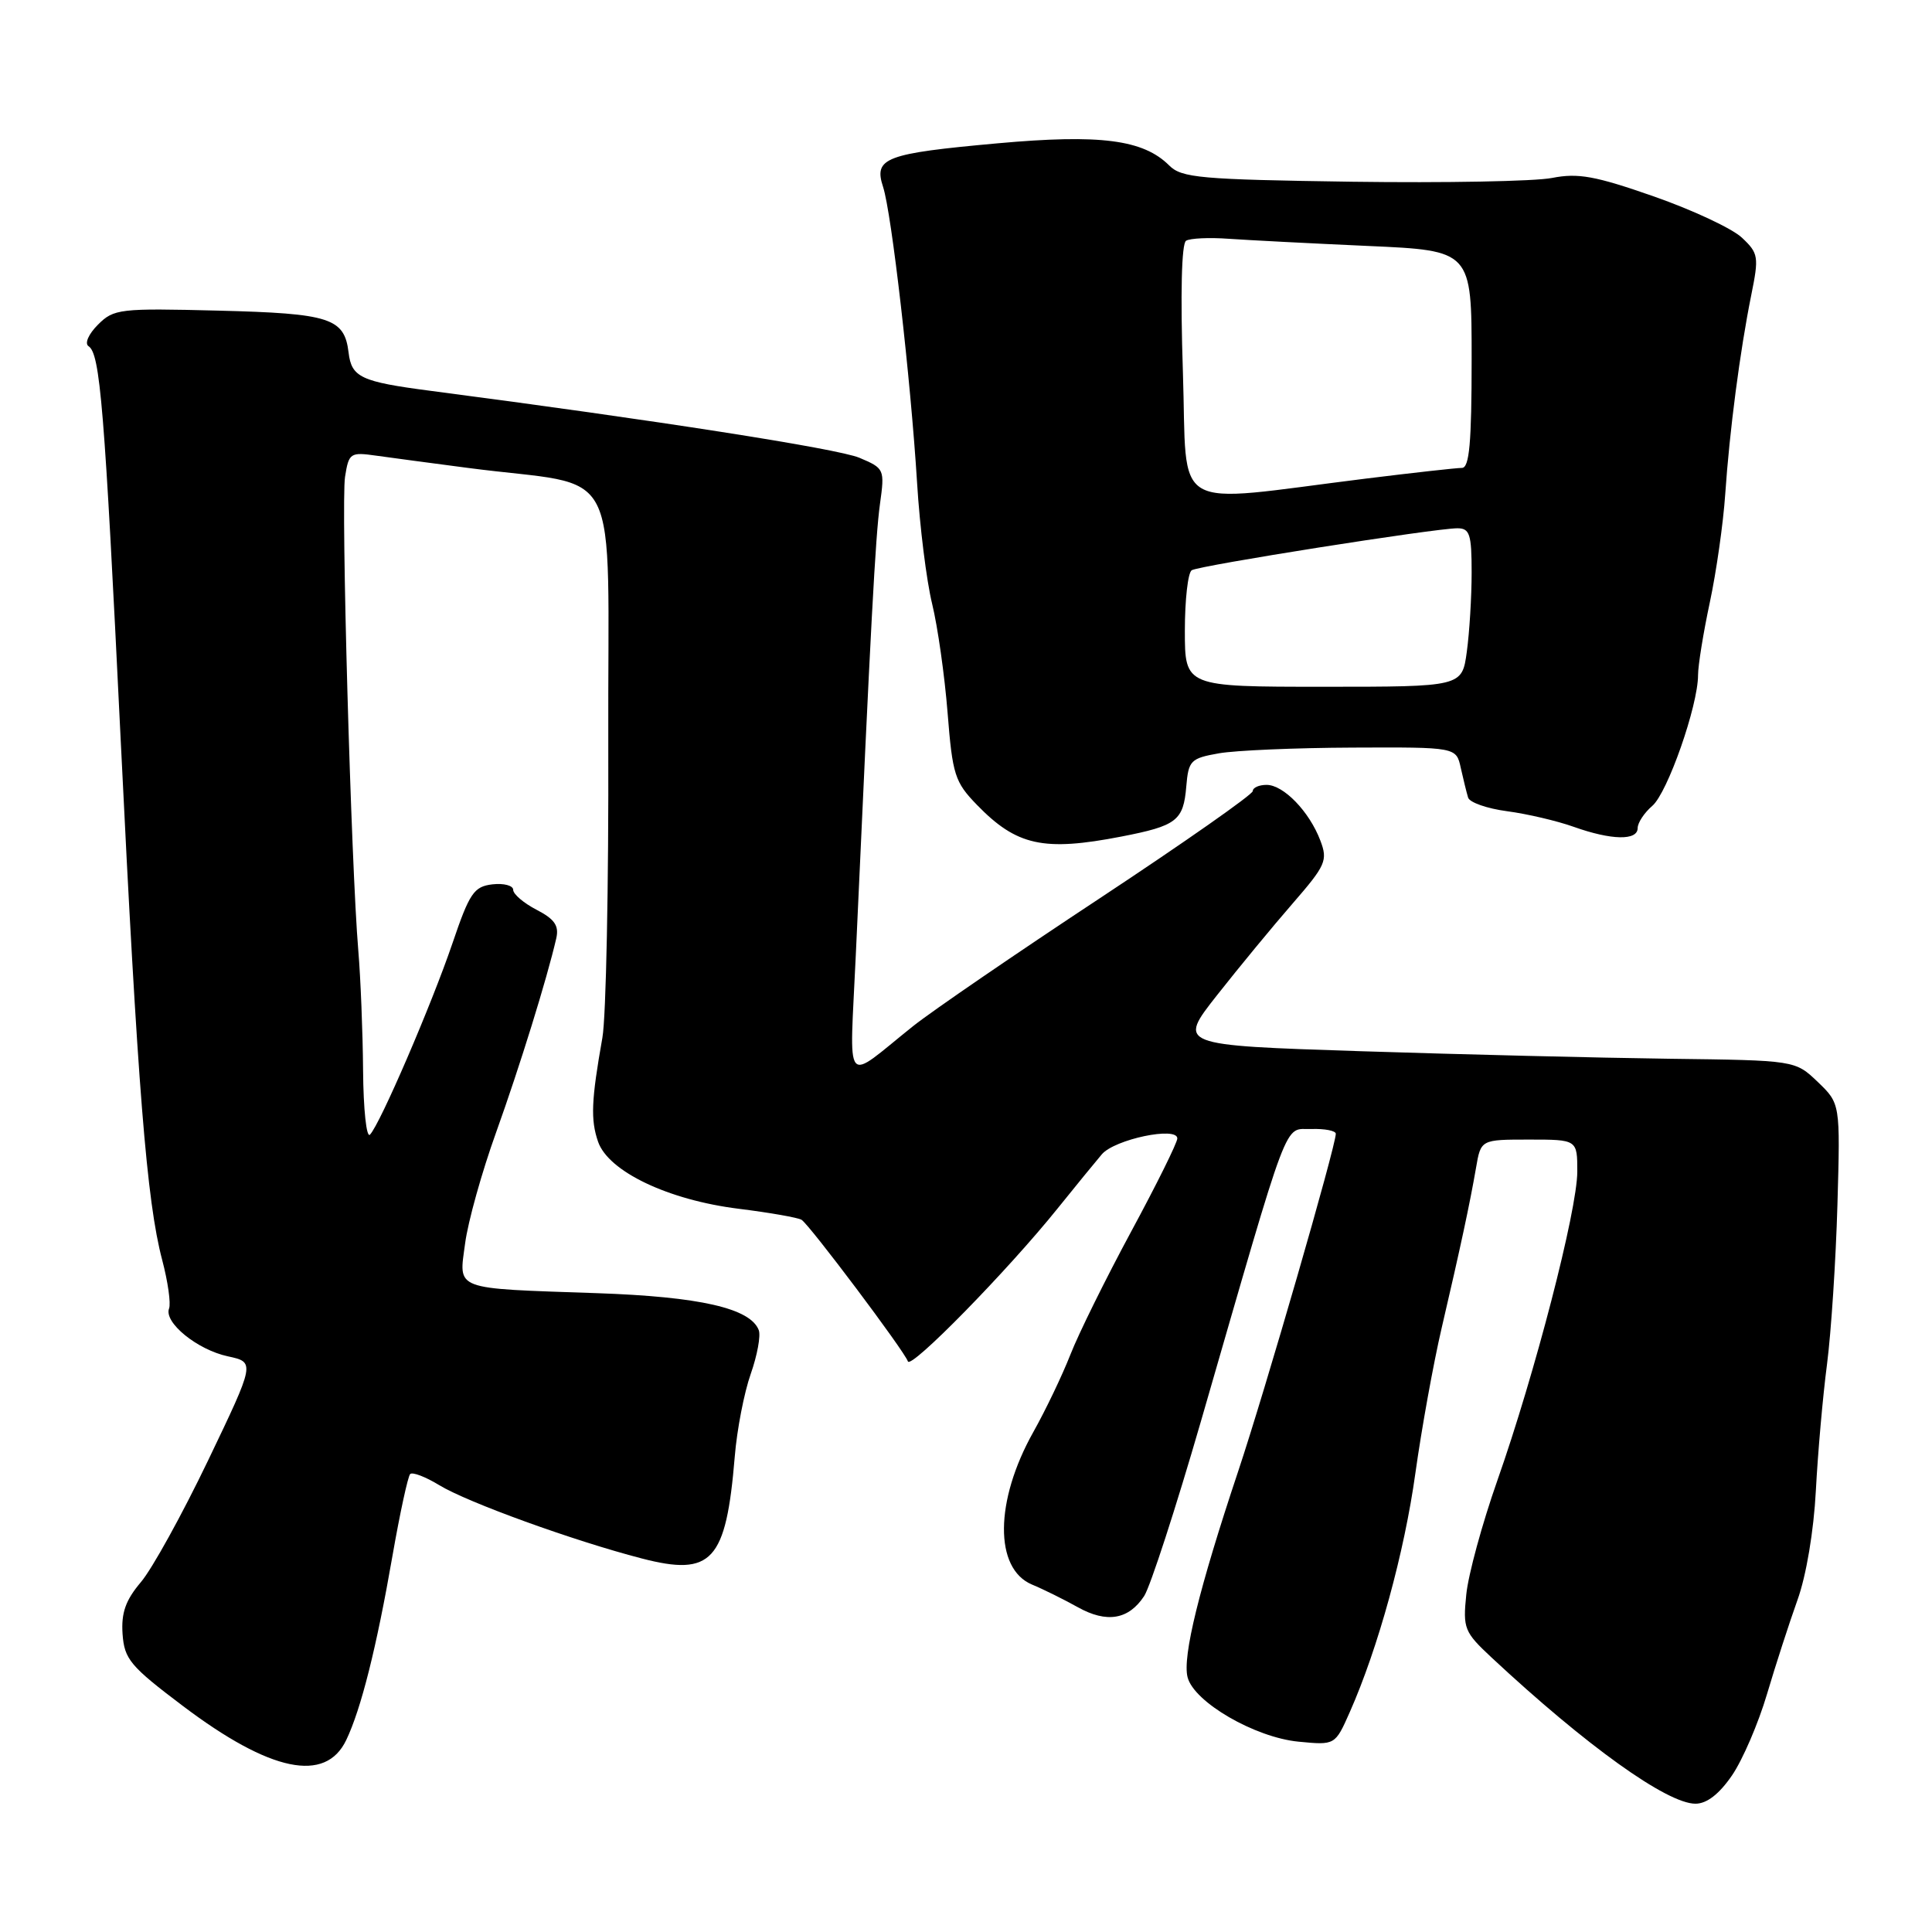 <?xml version="1.0" encoding="UTF-8" standalone="no"?>
<!DOCTYPE svg PUBLIC "-//W3C//DTD SVG 1.1//EN" "http://www.w3.org/Graphics/SVG/1.1/DTD/svg11.dtd" >
<svg xmlns="http://www.w3.org/2000/svg" xmlns:xlink="http://www.w3.org/1999/xlink" version="1.1" viewBox="0 0 256 256">
 <g >
 <path fill="currentColor"
d=" M 229.50 235.25 C 230.91 233.19 232.99 228.35 234.13 224.50 C 235.27 220.65 237.09 215.04 238.17 212.02 C 239.34 208.79 240.33 202.86 240.61 197.52 C 240.87 192.56 241.53 185.02 242.09 180.76 C 242.64 176.50 243.26 166.99 243.47 159.62 C 243.85 146.23 243.85 146.23 240.86 143.36 C 237.87 140.50 237.87 140.50 221.18 140.29 C 212.01 140.17 193.60 139.72 180.27 139.29 C 156.04 138.50 156.04 138.50 161.27 131.86 C 164.15 128.20 168.65 122.74 171.27 119.73 C 175.68 114.65 175.96 114.02 174.95 111.37 C 173.50 107.54 170.08 104.00 167.83 104.00 C 166.82 104.00 166.00 104.37 166.00 104.82 C 166.00 105.27 156.89 111.65 145.75 119.01 C 134.61 126.36 123.47 133.99 121.00 135.96 C 111.63 143.44 112.58 144.62 113.40 126.50 C 115.39 82.54 116.00 71.12 116.60 66.79 C 117.24 62.17 117.19 62.06 113.88 60.66 C 111.02 59.45 86.68 55.65 57.00 51.78 C 47.83 50.58 46.58 50.00 46.19 46.72 C 45.64 42.14 43.73 41.53 28.94 41.16 C 15.85 40.83 15.08 40.92 12.98 43.02 C 11.73 44.27 11.19 45.51 11.73 45.87 C 13.27 46.87 13.84 53.81 15.99 98.00 C 18.24 144.15 19.44 159.20 21.49 166.95 C 22.25 169.83 22.66 172.73 22.40 173.39 C 21.70 175.24 26.14 178.85 30.19 179.72 C 33.81 180.50 33.81 180.50 27.58 193.50 C 24.15 200.65 20.14 207.92 18.66 209.65 C 16.64 212.04 16.05 213.71 16.24 216.51 C 16.48 219.86 17.25 220.78 24.26 226.07 C 35.83 234.80 43.14 236.31 45.88 230.56 C 47.84 226.47 49.90 218.28 52.00 206.18 C 52.99 200.51 54.05 195.62 54.35 195.32 C 54.65 195.02 56.38 195.68 58.20 196.79 C 61.93 199.07 76.02 204.17 85.02 206.50 C 94.34 208.92 96.21 206.88 97.36 193.00 C 97.65 189.43 98.61 184.50 99.48 182.04 C 100.34 179.59 100.82 176.99 100.54 176.25 C 99.43 173.35 92.74 171.82 79.06 171.35 C 59.88 170.69 60.79 171.03 61.63 164.76 C 62.00 161.91 63.85 155.29 65.74 150.04 C 68.88 141.29 72.48 129.68 73.71 124.33 C 74.09 122.66 73.49 121.79 71.10 120.55 C 69.40 119.67 68.00 118.48 68.00 117.91 C 68.00 117.34 66.76 117.01 65.25 117.18 C 62.80 117.47 62.22 118.31 59.95 125.00 C 57.16 133.18 50.35 148.99 49.02 150.35 C 48.56 150.82 48.15 147.00 48.11 141.85 C 48.07 136.71 47.78 129.57 47.48 126.00 C 46.52 114.64 45.17 66.63 45.72 63.18 C 46.22 60.01 46.41 59.89 49.87 60.38 C 51.87 60.66 57.33 61.39 62.00 62.00 C 82.87 64.75 80.49 60.08 80.60 98.50 C 80.66 117.20 80.31 134.75 79.82 137.50 C 78.35 145.80 78.24 148.37 79.25 151.29 C 80.63 155.24 88.55 159.01 97.89 160.17 C 101.99 160.68 105.74 161.34 106.21 161.63 C 107.26 162.28 119.85 179.04 120.30 180.39 C 120.66 181.49 133.54 168.34 140.16 160.10 C 142.55 157.13 145.18 153.91 146.00 152.95 C 147.70 150.96 156.00 149.22 156.00 150.85 C 156.00 151.41 153.25 156.96 149.89 163.18 C 146.53 169.41 142.90 176.75 141.83 179.50 C 140.75 182.25 138.54 186.87 136.91 189.77 C 131.80 198.89 131.73 207.85 136.74 209.96 C 138.26 210.59 140.98 211.94 142.79 212.95 C 146.65 215.11 149.55 214.62 151.61 211.48 C 152.42 210.23 155.80 199.83 159.12 188.36 C 171.11 146.89 170.04 149.71 173.75 149.60 C 175.54 149.54 177.00 149.83 177.00 150.23 C 177.00 151.87 167.62 184.31 164.05 195.00 C 158.88 210.49 156.66 219.53 157.36 222.24 C 158.20 225.54 166.28 230.22 172.06 230.78 C 176.91 231.25 176.91 231.25 178.85 226.87 C 182.61 218.38 186.09 205.72 187.55 195.17 C 188.37 189.30 189.93 180.68 191.02 176.00 C 193.53 165.25 194.76 159.49 195.58 154.75 C 196.22 151.00 196.22 151.00 202.61 151.00 C 209.00 151.00 209.00 151.00 209.00 155.25 C 208.99 160.38 203.38 182.06 198.39 196.22 C 196.40 201.88 194.55 208.65 194.29 211.28 C 193.83 215.79 194.02 216.25 197.65 219.64 C 210.18 231.32 220.89 239.00 224.66 239.00 C 226.16 239.00 227.80 237.73 229.50 235.25 Z  M 148.58 110.85 C 155.94 109.42 156.81 108.75 157.19 104.19 C 157.48 100.77 157.77 100.48 161.50 99.82 C 163.70 99.43 171.68 99.09 179.23 99.06 C 192.96 99.00 192.96 99.00 193.56 101.75 C 193.90 103.26 194.33 105.03 194.53 105.68 C 194.72 106.33 197.05 107.14 199.69 107.49 C 202.34 107.84 206.32 108.77 208.53 109.56 C 213.53 111.34 217.00 111.41 217.00 109.72 C 217.00 109.02 217.87 107.70 218.94 106.78 C 220.96 105.05 225.00 93.51 225.00 89.46 C 225.00 88.18 225.70 83.84 226.56 79.82 C 227.42 75.79 228.34 69.35 228.60 65.50 C 229.17 57.10 230.56 46.48 232.05 39.10 C 233.08 34.02 233.01 33.56 230.82 31.50 C 229.55 30.29 224.29 27.83 219.15 26.03 C 211.37 23.31 209.10 22.90 205.65 23.58 C 203.37 24.03 191.43 24.25 179.13 24.08 C 159.06 23.79 156.57 23.57 154.93 21.93 C 151.50 18.50 145.79 17.76 132.19 18.99 C 117.27 20.34 115.75 20.92 117.01 24.76 C 118.14 28.20 120.66 50.13 121.52 64.00 C 121.87 69.78 122.77 76.97 123.51 80.00 C 124.25 83.03 125.17 89.52 125.56 94.44 C 126.21 102.68 126.52 103.63 129.45 106.65 C 134.71 112.07 138.27 112.85 148.58 110.85 Z  M 157.00 83.56 C 157.00 79.47 157.41 75.87 157.91 75.56 C 158.92 74.93 190.14 70.00 193.11 70.00 C 194.75 70.00 195.00 70.78 195.00 75.86 C 195.00 79.08 194.71 83.81 194.36 86.36 C 193.73 91.00 193.73 91.00 175.36 91.00 C 157.00 91.00 157.00 91.00 157.00 83.56 Z  M 156.74 49.28 C 156.40 38.93 156.56 32.27 157.16 31.90 C 157.69 31.57 160.23 31.45 162.81 31.64 C 165.39 31.82 173.69 32.25 181.25 32.59 C 195.00 33.20 195.00 33.20 195.00 47.60 C 195.00 58.70 194.70 62.00 193.71 62.00 C 193.00 62.00 187.26 62.64 180.96 63.42 C 154.63 66.69 157.37 68.29 156.74 49.28 Z "/>
</g>
</svg>
